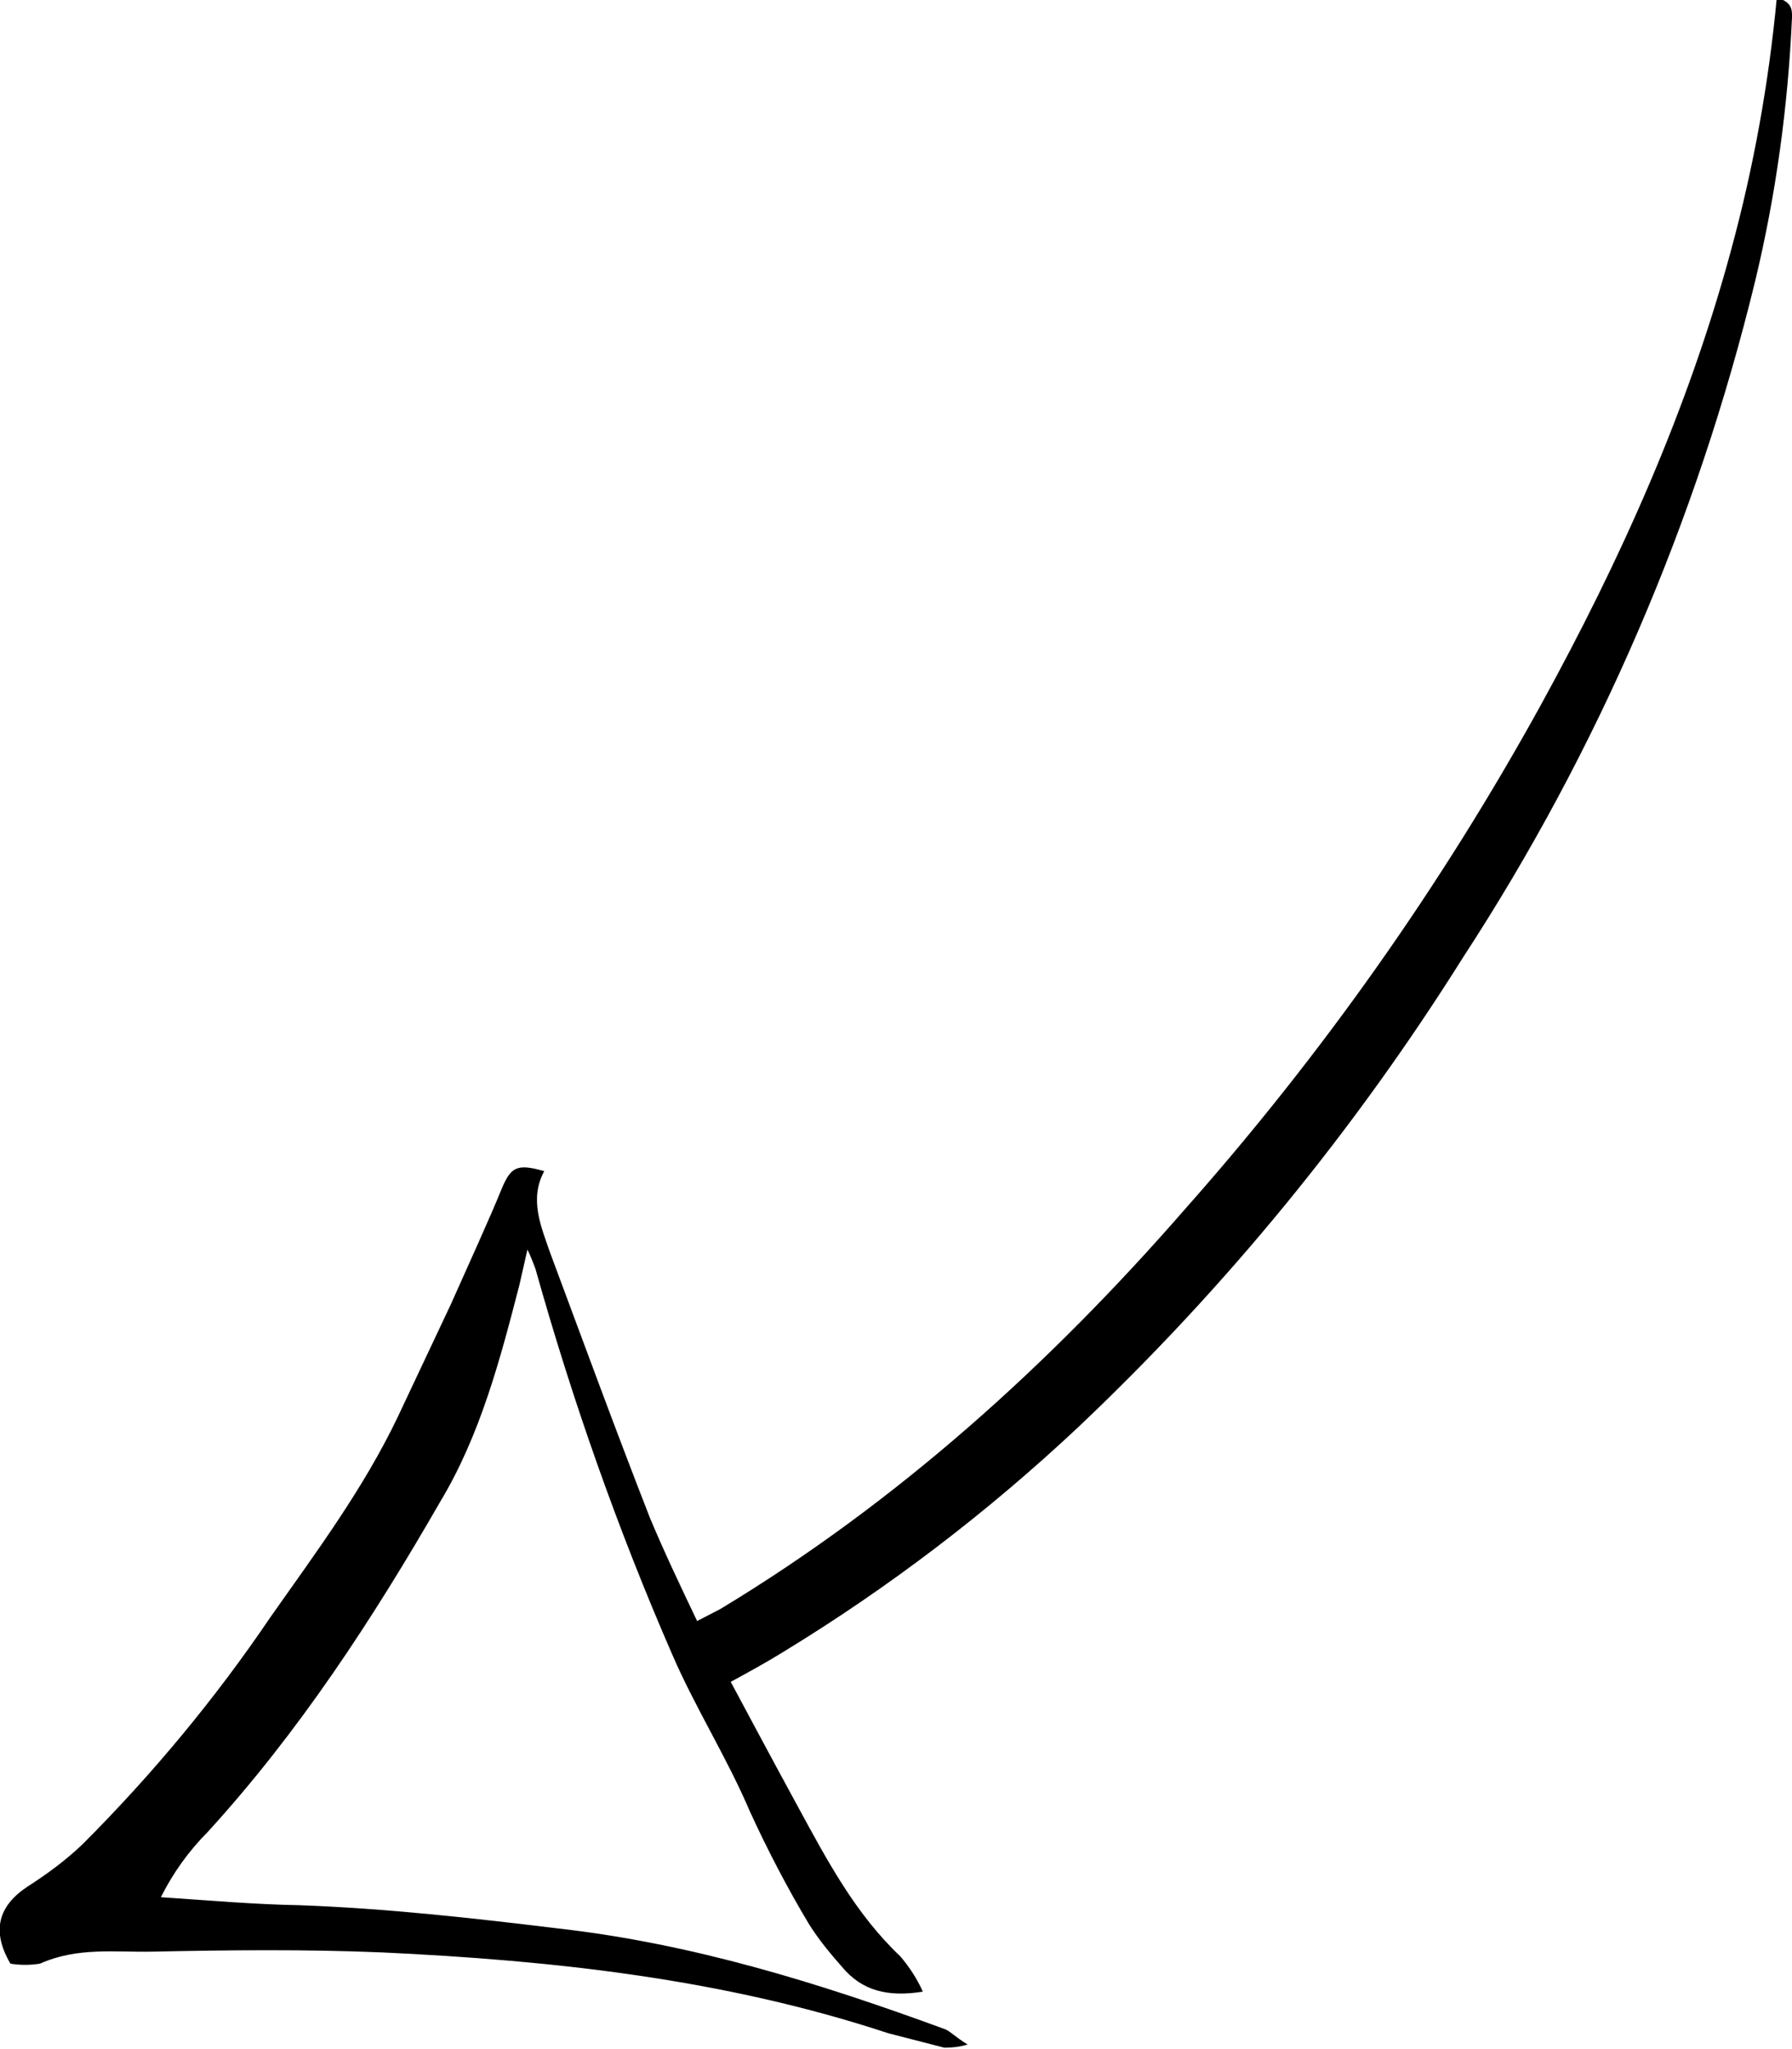 <?xml version="1.0" encoding="utf-8"?>
<!-- Generator: Adobe Illustrator 25.4.1, SVG Export Plug-In . SVG Version: 6.00 Build 0)  -->
<svg version="1.1" id="Layer_1" xmlns="http://www.w3.org/2000/svg" xmlns:xlink="http://www.w3.org/1999/xlink" x="0px" y="0px"
	 viewBox="0 0 223.9 256" style="enable-background:new 0 0 223.9 256;" xml:space="preserve">
<path d="M223.9,2.2c-0.5,11.1-2,22.1-4.6,32.9c-7.3,30-19.6,58.6-36.5,84.5c-13.5,21.5-29.6,41.2-48.1,58.7
	c-11.3,10.6-23.6,20-36.9,28.1c-2.1,1.3-4.3,2.5-6.5,3.7c2.9,5.4,4.7,8.8,8.4,15.6c3.7,6.8,7.2,13.4,12.8,18.7
	c1.1,1.3,2.1,2.8,2.8,4.4c-4.4,0.7-7.6-0.1-10.1-3.1c-1.5-1.7-2.9-3.4-4.1-5.3c-2.7-4.5-5.2-9.3-7.4-14.1
	c-2.9-6.8-6.8-12.9-9.7-19.6c-6.8-15.6-12.5-31.8-17.1-48.2c-0.3-0.8-0.6-1.6-1-2.4l-1,4.4c-2.4,9.3-4.9,18.8-9.9,27.1
	c-8.4,14.6-17.6,28.7-29,41.2c-2.4,2.4-4.4,5.2-5.9,8.2c6,0.4,11.6,0.9,17.3,1c10.9,0.4,21.6,1.6,32.3,2.9
	c16.8,1.9,32.6,6.8,48.4,12.6c0.7,0.3,1.3,1,2.8,1.9c-1,0.3-1.9,0.4-2.9,0.4L111,254c-20.6-6.8-41.9-9.1-63.2-10.1
	c-9.6-0.4-19.1-0.3-28.7-0.1c-4.7,0.1-9.4-0.6-14.1,1.5c-1.2,0.2-2.5,0.2-3.7,0c-2.4-4.1-1.5-7.2,2.1-9.6c2.5-1.6,4.8-3.3,6.9-5.3
	c8.7-8.7,16.6-18.2,23.5-28.4c5.7-8.1,11.6-16,15.9-25l6.6-14c2.1-4.7,5.1-11.3,6.3-14.3c1.2-2.9,1.9-3.4,5.4-2.4
	c-1.9,3.5-0.4,6.9,0.7,10.1c4.1,11,8.2,22.2,12.5,33.2c1.8,4.3,3.8,8.5,5.9,12.9l2.9-1.5c22.2-13.4,41.2-30.6,58.1-50
	c17.1-19.3,32-40.4,44.4-62.9c10-18.2,18.4-36.9,23.8-56.9c2.8-10.3,4.7-20.8,5.7-31.5C224,0.3,223.9,1.3,223.9,2.2z"/>
</svg>

